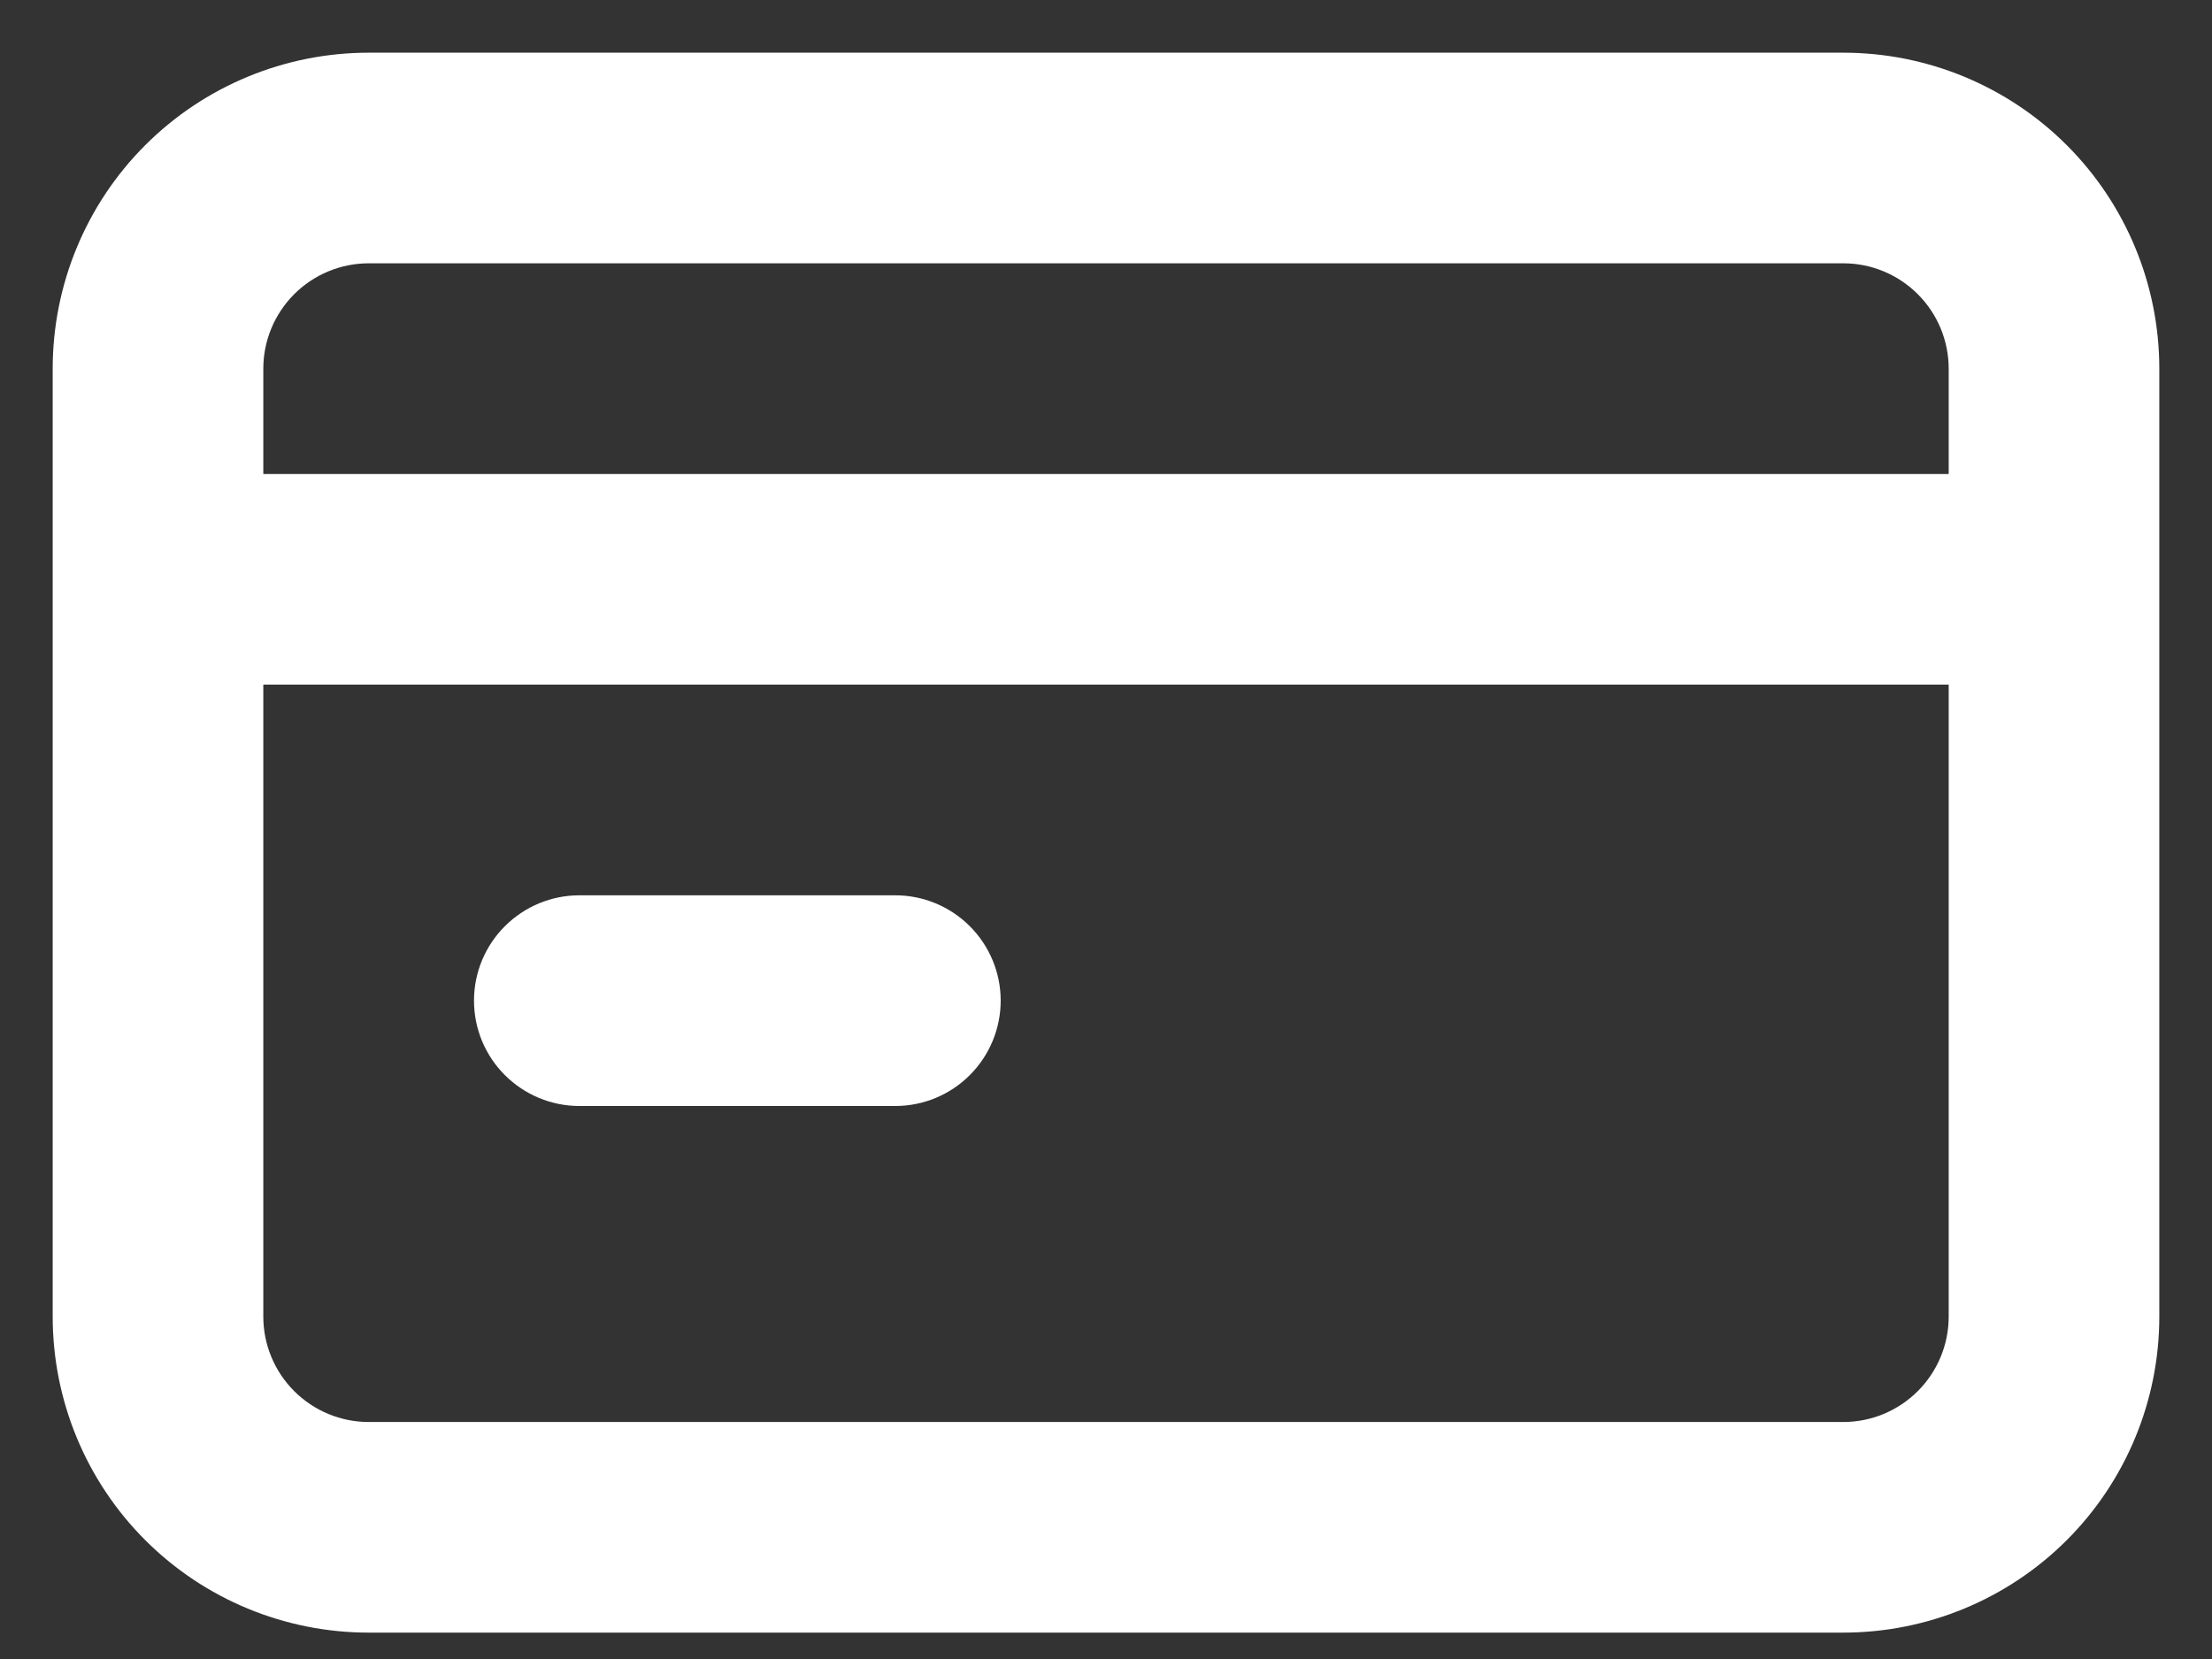 <svg width="28" height="21" viewBox="0 0 28 21" fill="none" xmlns="http://www.w3.org/2000/svg">
<rect x="0" y="0" width="28" height="21" fill="#333333" stroke="none"/>
<path d="M7.333 14H11.333C11.687 14 12.026 13.859 12.276 13.609C12.526 13.359 12.667 13.02 12.667 12.666C12.667 12.313 12.526 11.974 12.276 11.724C12.026 11.474 11.687 11.333 11.333 11.333H7.333C6.98 11.333 6.641 11.474 6.391 11.724C6.14 11.974 6 12.313 6 12.666C6 13.02 6.14 13.359 6.391 13.609C6.641 13.859 6.98 14 7.333 14ZM23.333 0.667H4.667C3.606 0.667 2.588 1.088 1.838 1.838C1.088 2.588 0.667 3.606 0.667 4.667V16.666C0.667 17.727 1.088 18.745 1.838 19.495C2.588 20.245 3.606 20.666 4.667 20.666H23.333C24.394 20.666 25.412 20.245 26.162 19.495C26.912 18.745 27.333 17.727 27.333 16.666V4.667C27.333 3.606 26.912 2.588 26.162 1.838C25.412 1.088 24.394 0.667 23.333 0.667ZM24.667 16.666C24.667 17.02 24.526 17.359 24.276 17.609C24.026 17.859 23.687 18 23.333 18H4.667C4.313 18 3.974 17.859 3.724 17.609C3.474 17.359 3.333 17.02 3.333 16.666V8.666H24.667V16.666ZM24.667 6H3.333V4.667C3.333 4.313 3.474 3.974 3.724 3.724C3.974 3.474 4.313 3.333 4.667 3.333H23.333C23.687 3.333 24.026 3.474 24.276 3.724C24.526 3.974 24.667 4.313 24.667 4.667V6Z" fill="white"/>
</svg>
